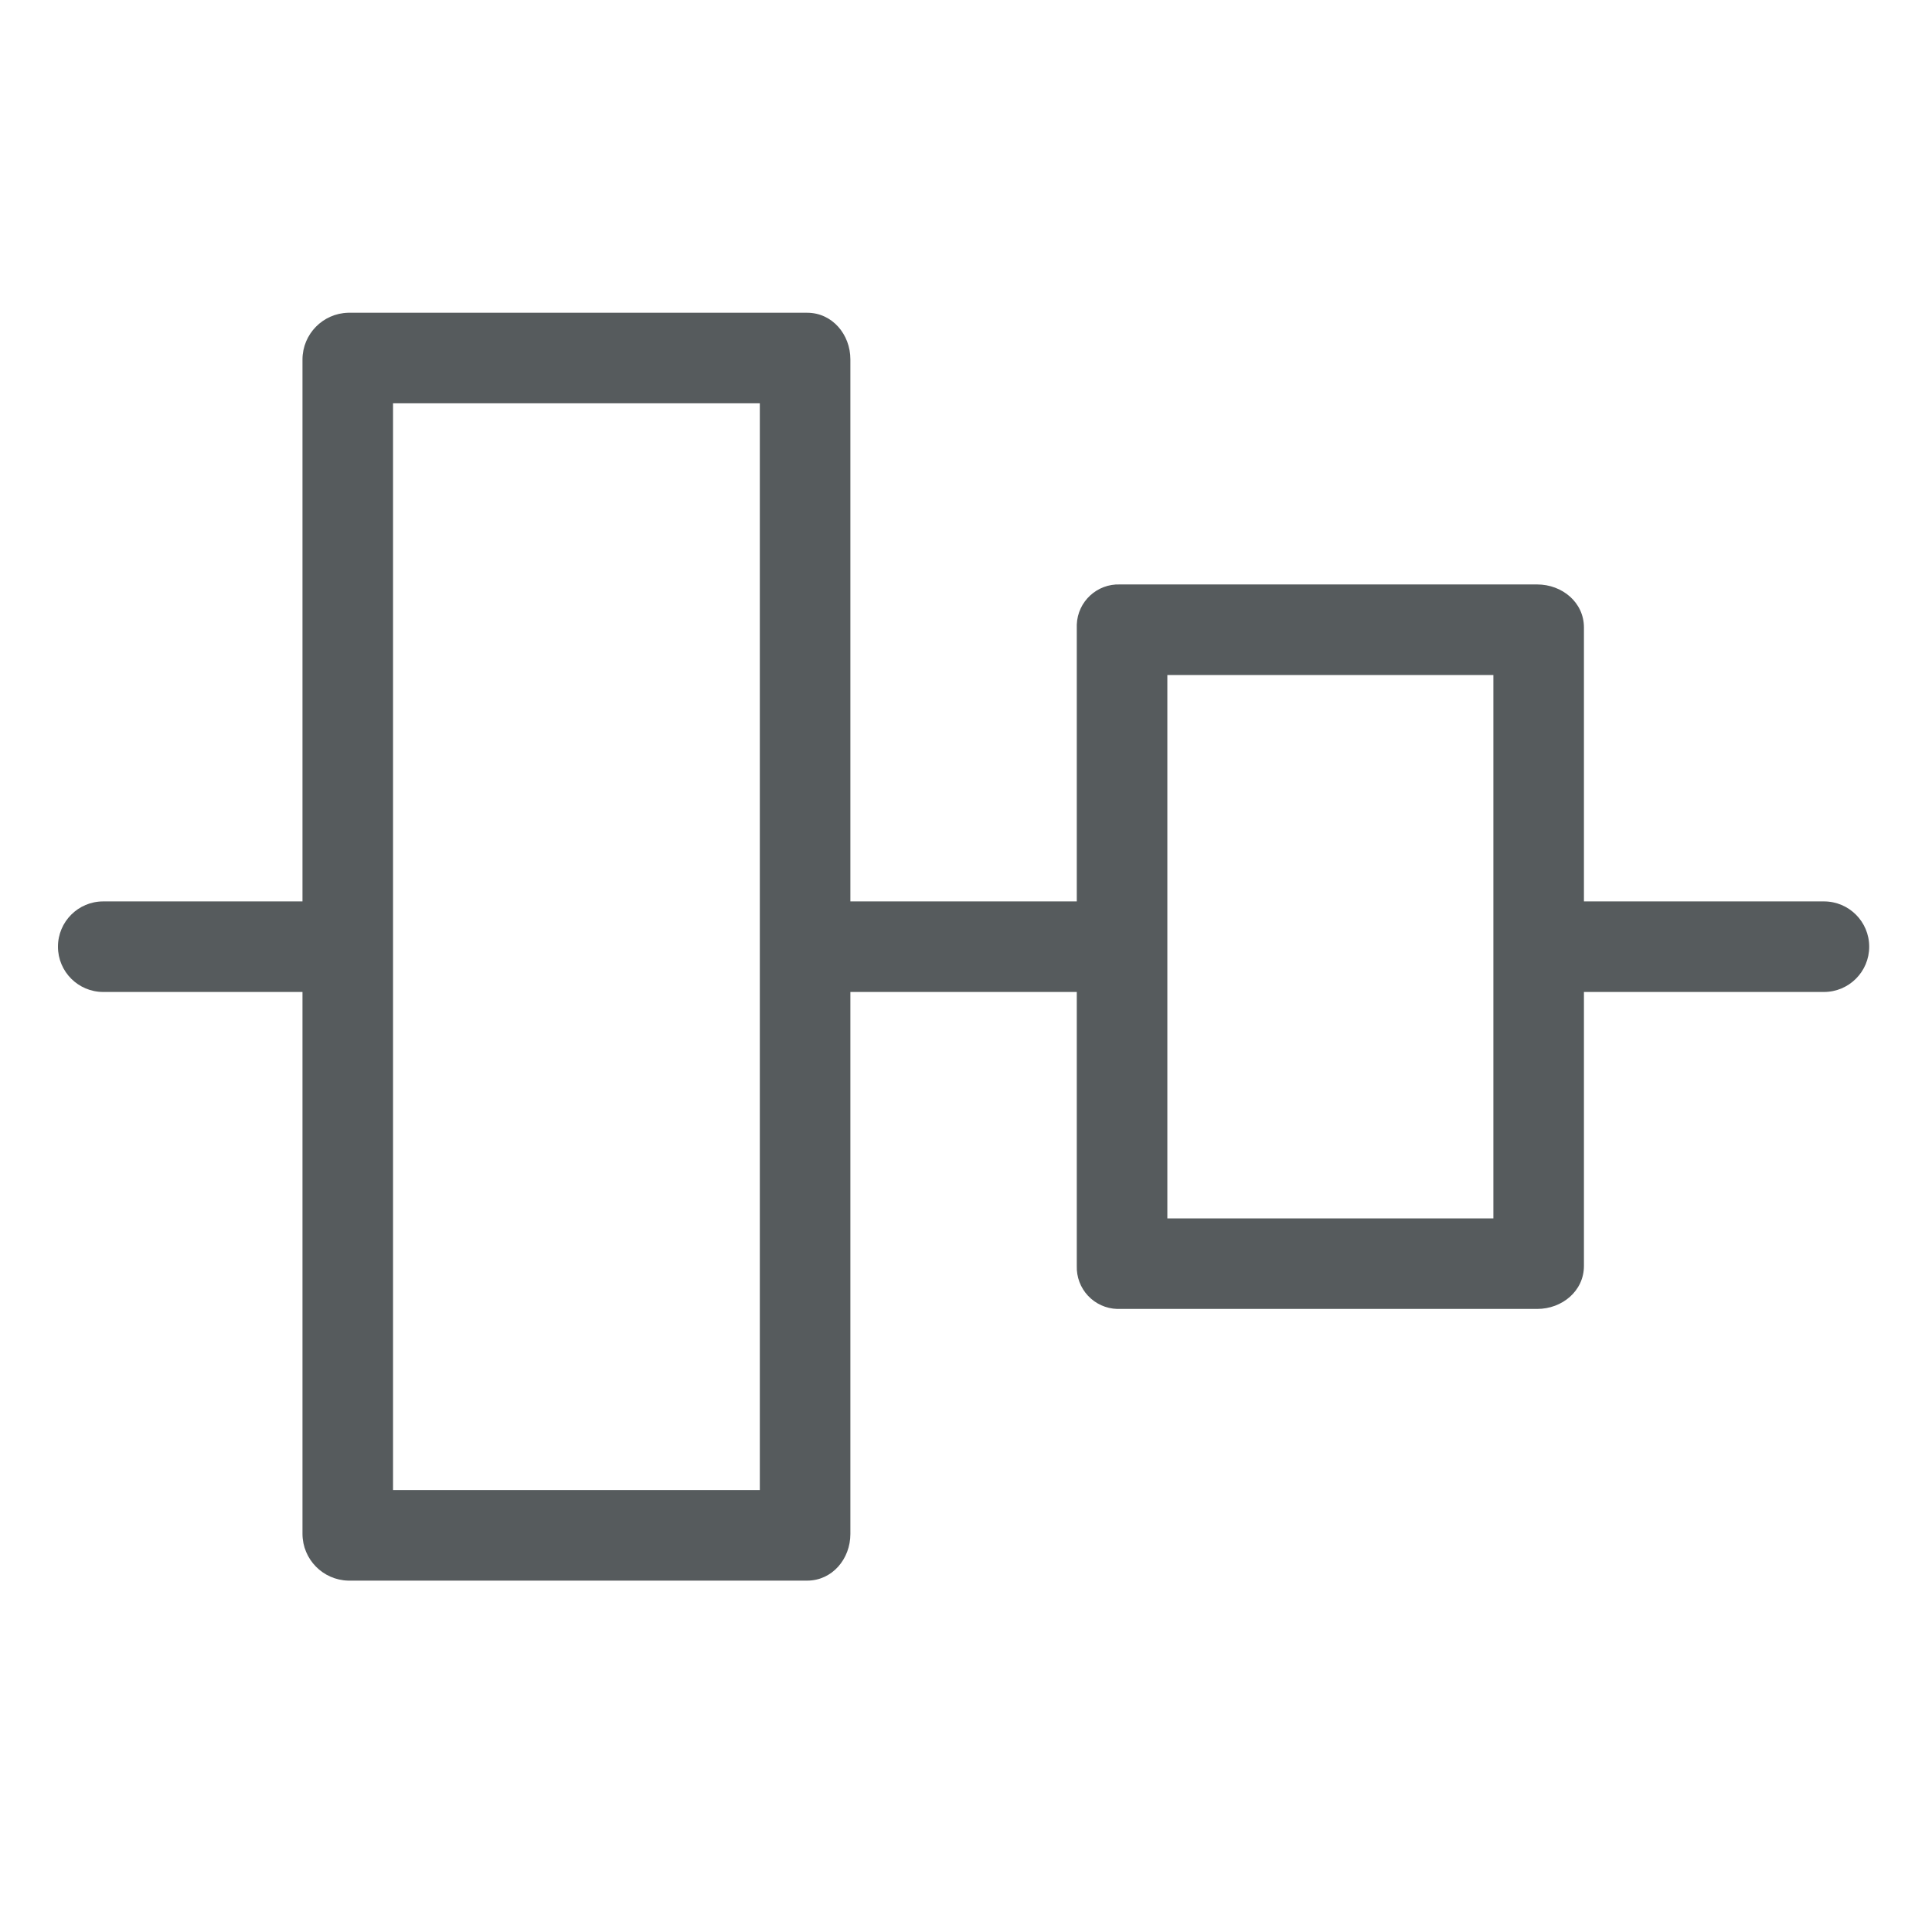 <svg height="533pt" viewBox="-16 -91 533.333 533" width="533pt" xmlns="http://www.w3.org/2000/svg">
<path d="m487.5 157.668h-66.25v-75.621c0-6.906-6-11.875-12.906-11.875h-115.164c-6.352-.234-11.695 4.723-11.93 11.074-.008.27-.008.531 0 .801v75.621h-62.5v-149.625c0-6.906-5.023-12.875-11.93-12.875h-126.695c-7 .168-12.59 5.871-12.625 12.875v149.625h-55c-6.906 0-12.5 5.594-12.5 12.5 0 6.902 5.594 12.5 12.5 12.5h55v149.621c.035 7.004 5.625 12.707 12.625 12.879h126.695c6.906 0 11.93-5.973 11.93-12.879v-149.621h62.5v75.625c-.102 3.051 1.016 6.016 3.102 8.242 2.086 2.227 4.977 3.535 8.023 3.633.266.008.535.008.797 0h115.172c6.906 0 12.906-4.977 12.906-11.875v-75.625h66.25c6.906 0 12.5-5.598 12.5-12.5 0-6.906-5.594-12.5-12.5-12.5zm-395 162.5v-300h101.25v300zm213.75-75v-150h90v150zm0 0" fill="#565b5d"/></svg>